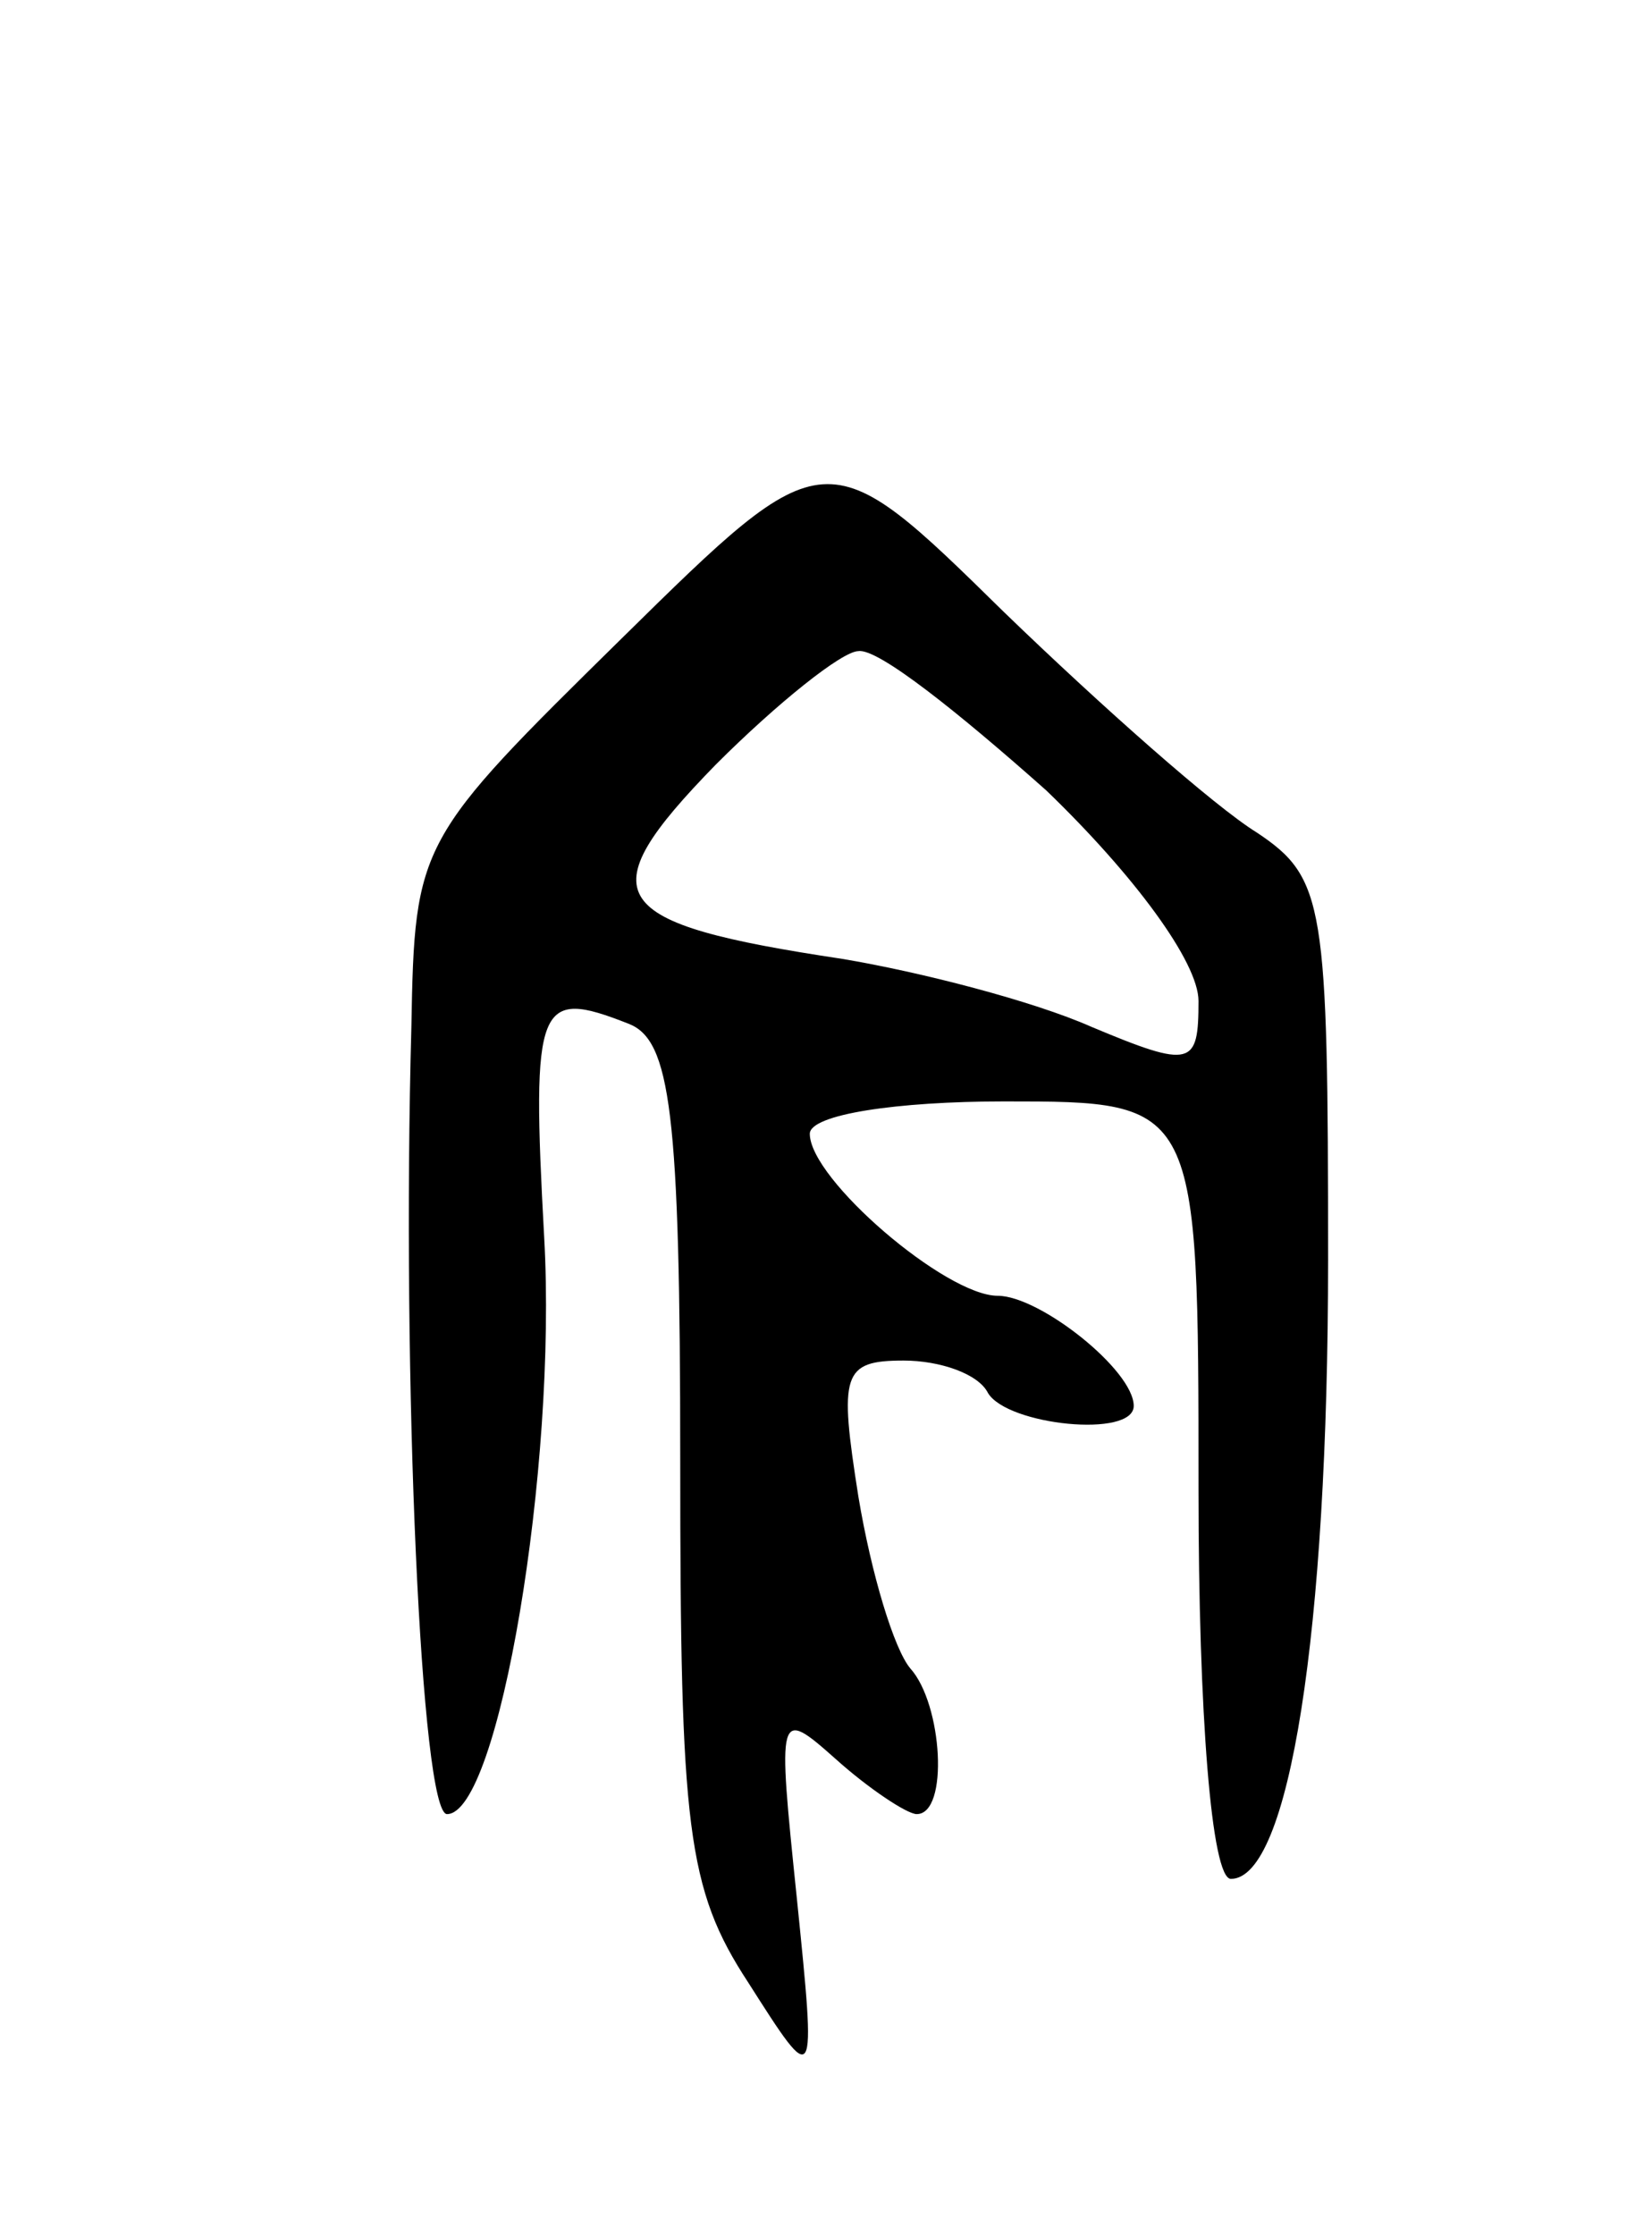 <svg version="1.0" xmlns="http://www.w3.org/2000/svg"
 width="51pt" height="69pt" viewBox="0 0 51 69"
 preserveAspectRatio="xMidYMid meet">
<g transform="translate(0,69) scale(0.1,-0.1)"
fill="#000000" stroke="none">
<path d="M192 493 c-63 -62 -64 -63 -65 -120 -3 -109 3 -243 11 -243 16 0 34
107 30 178 -4 73 -2 77 26 66 13 -5 16 -27 16 -135 0 -113 2 -132 21 -161 21
-33 21 -33 15 26 -6 58 -6 59 12 43 10 -9 22 -17 25 -17 10 0 8 34 -2 45 -5 6
-12 29 -16 53 -6 38 -5 42 14 42 11 0 23 -4 26 -10 6 -10 45 -14 45 -4 0 11
-29 34 -42 34 -16 0 -58 36 -58 50 0 6 27 10 60 10 60 0 60 0 60 -120 0 -69 4
-120 10 -120 18 0 30 76 30 191 0 110 -1 118 -22 132 -13 8 -48 39 -78 68 -55
54 -55 54 -118 -8z m131 -47 c27 -26 47 -53 47 -65 0 -20 -2 -21 -33 -8 -18 8
-53 17 -77 21 -73 11 -79 19 -39 60 19 19 39 35 44 35 6 1 31 -19 58 -43z"/>
</g>
</svg>

